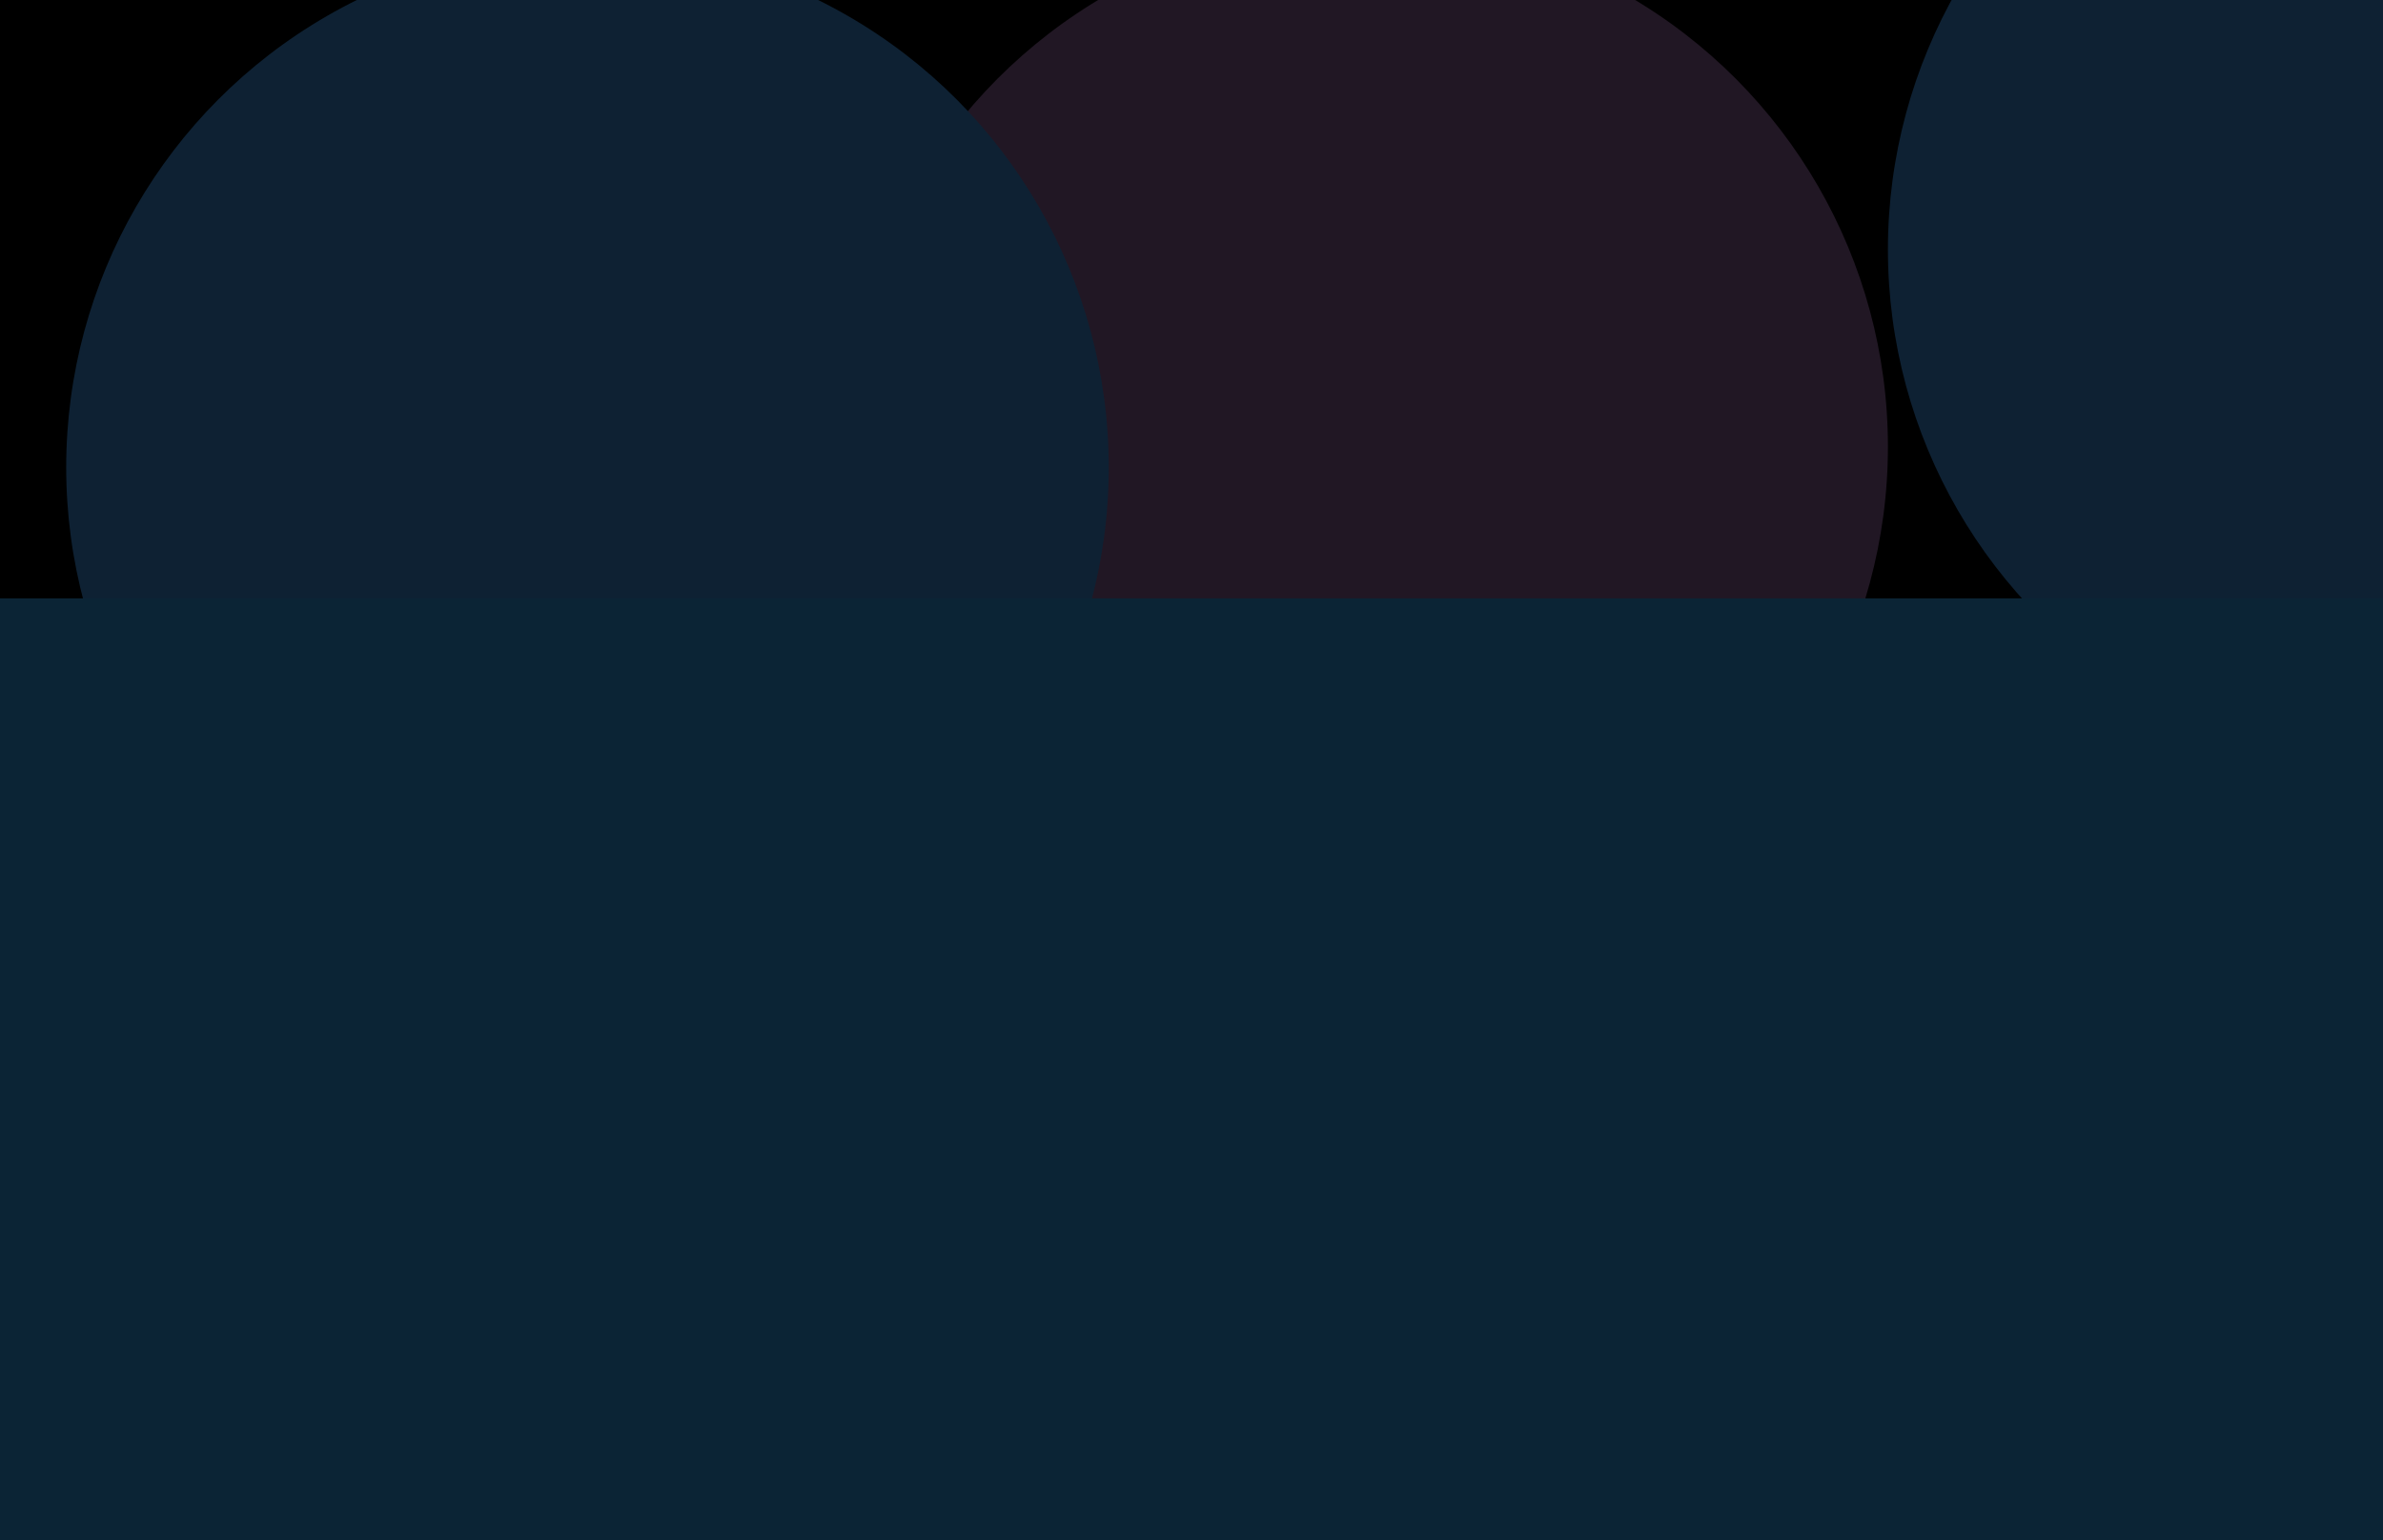 <svg width="1728" height="1117" viewBox="0 0 1728 1117" fill="none" xmlns="http://www.w3.org/2000/svg">
<g clip-path="url(#clip0_20_2)">
<rect width="1728" height="1117" fill="black"/>
<g filter="url(#filter0_f_20_2)">
<circle cx="1747" cy="181" r="378" fill="#0E2133"/>
</g>
<g filter="url(#filter1_f_20_2)">
<circle cx="991" cy="324" r="378" fill="#211724"/>
</g>
<g filter="url(#filter2_f_20_2)">
<circle cx="426" cy="339" r="378" fill="#0E2133"/>
</g>
<g filter="url(#filter3_f_20_2)">
<rect y="434" width="1771" height="885" fill="#0B2435"/>
</g>
</g>
<defs>
<filter id="filter0_f_20_2" x="1065" y="-501" width="1364" height="1364" filterUnits="userSpaceOnUse" color-interpolation-filters="sRGB">
<feFlood flood-opacity="0" result="BackgroundImageFix"/>
<feBlend mode="normal" in="SourceGraphic" in2="BackgroundImageFix" result="shape"/>
<feGaussianBlur stdDeviation="152" result="effect1_foregroundBlur_20_2"/>
</filter>
<filter id="filter1_f_20_2" x="309" y="-358" width="1364" height="1364" filterUnits="userSpaceOnUse" color-interpolation-filters="sRGB">
<feFlood flood-opacity="0" result="BackgroundImageFix"/>
<feBlend mode="normal" in="SourceGraphic" in2="BackgroundImageFix" result="shape"/>
<feGaussianBlur stdDeviation="152" result="effect1_foregroundBlur_20_2"/>
</filter>
<filter id="filter2_f_20_2" x="-385" y="-472" width="1622" height="1622" filterUnits="userSpaceOnUse" color-interpolation-filters="sRGB">
<feFlood flood-opacity="0" result="BackgroundImageFix"/>
<feBlend mode="normal" in="SourceGraphic" in2="BackgroundImageFix" result="shape"/>
<feGaussianBlur stdDeviation="216.5" result="effect1_foregroundBlur_20_2"/>
</filter>
<filter id="filter3_f_20_2" x="-571" y="-137" width="2913" height="2027" filterUnits="userSpaceOnUse" color-interpolation-filters="sRGB">
<feFlood flood-opacity="0" result="BackgroundImageFix"/>
<feBlend mode="normal" in="SourceGraphic" in2="BackgroundImageFix" result="shape"/>
<feGaussianBlur stdDeviation="285.5" result="effect1_foregroundBlur_20_2"/>
</filter>
<clipPath id="clip0_20_2">
<rect width="1728" height="1117" fill="white"/>
</clipPath>
</defs>
</svg>
